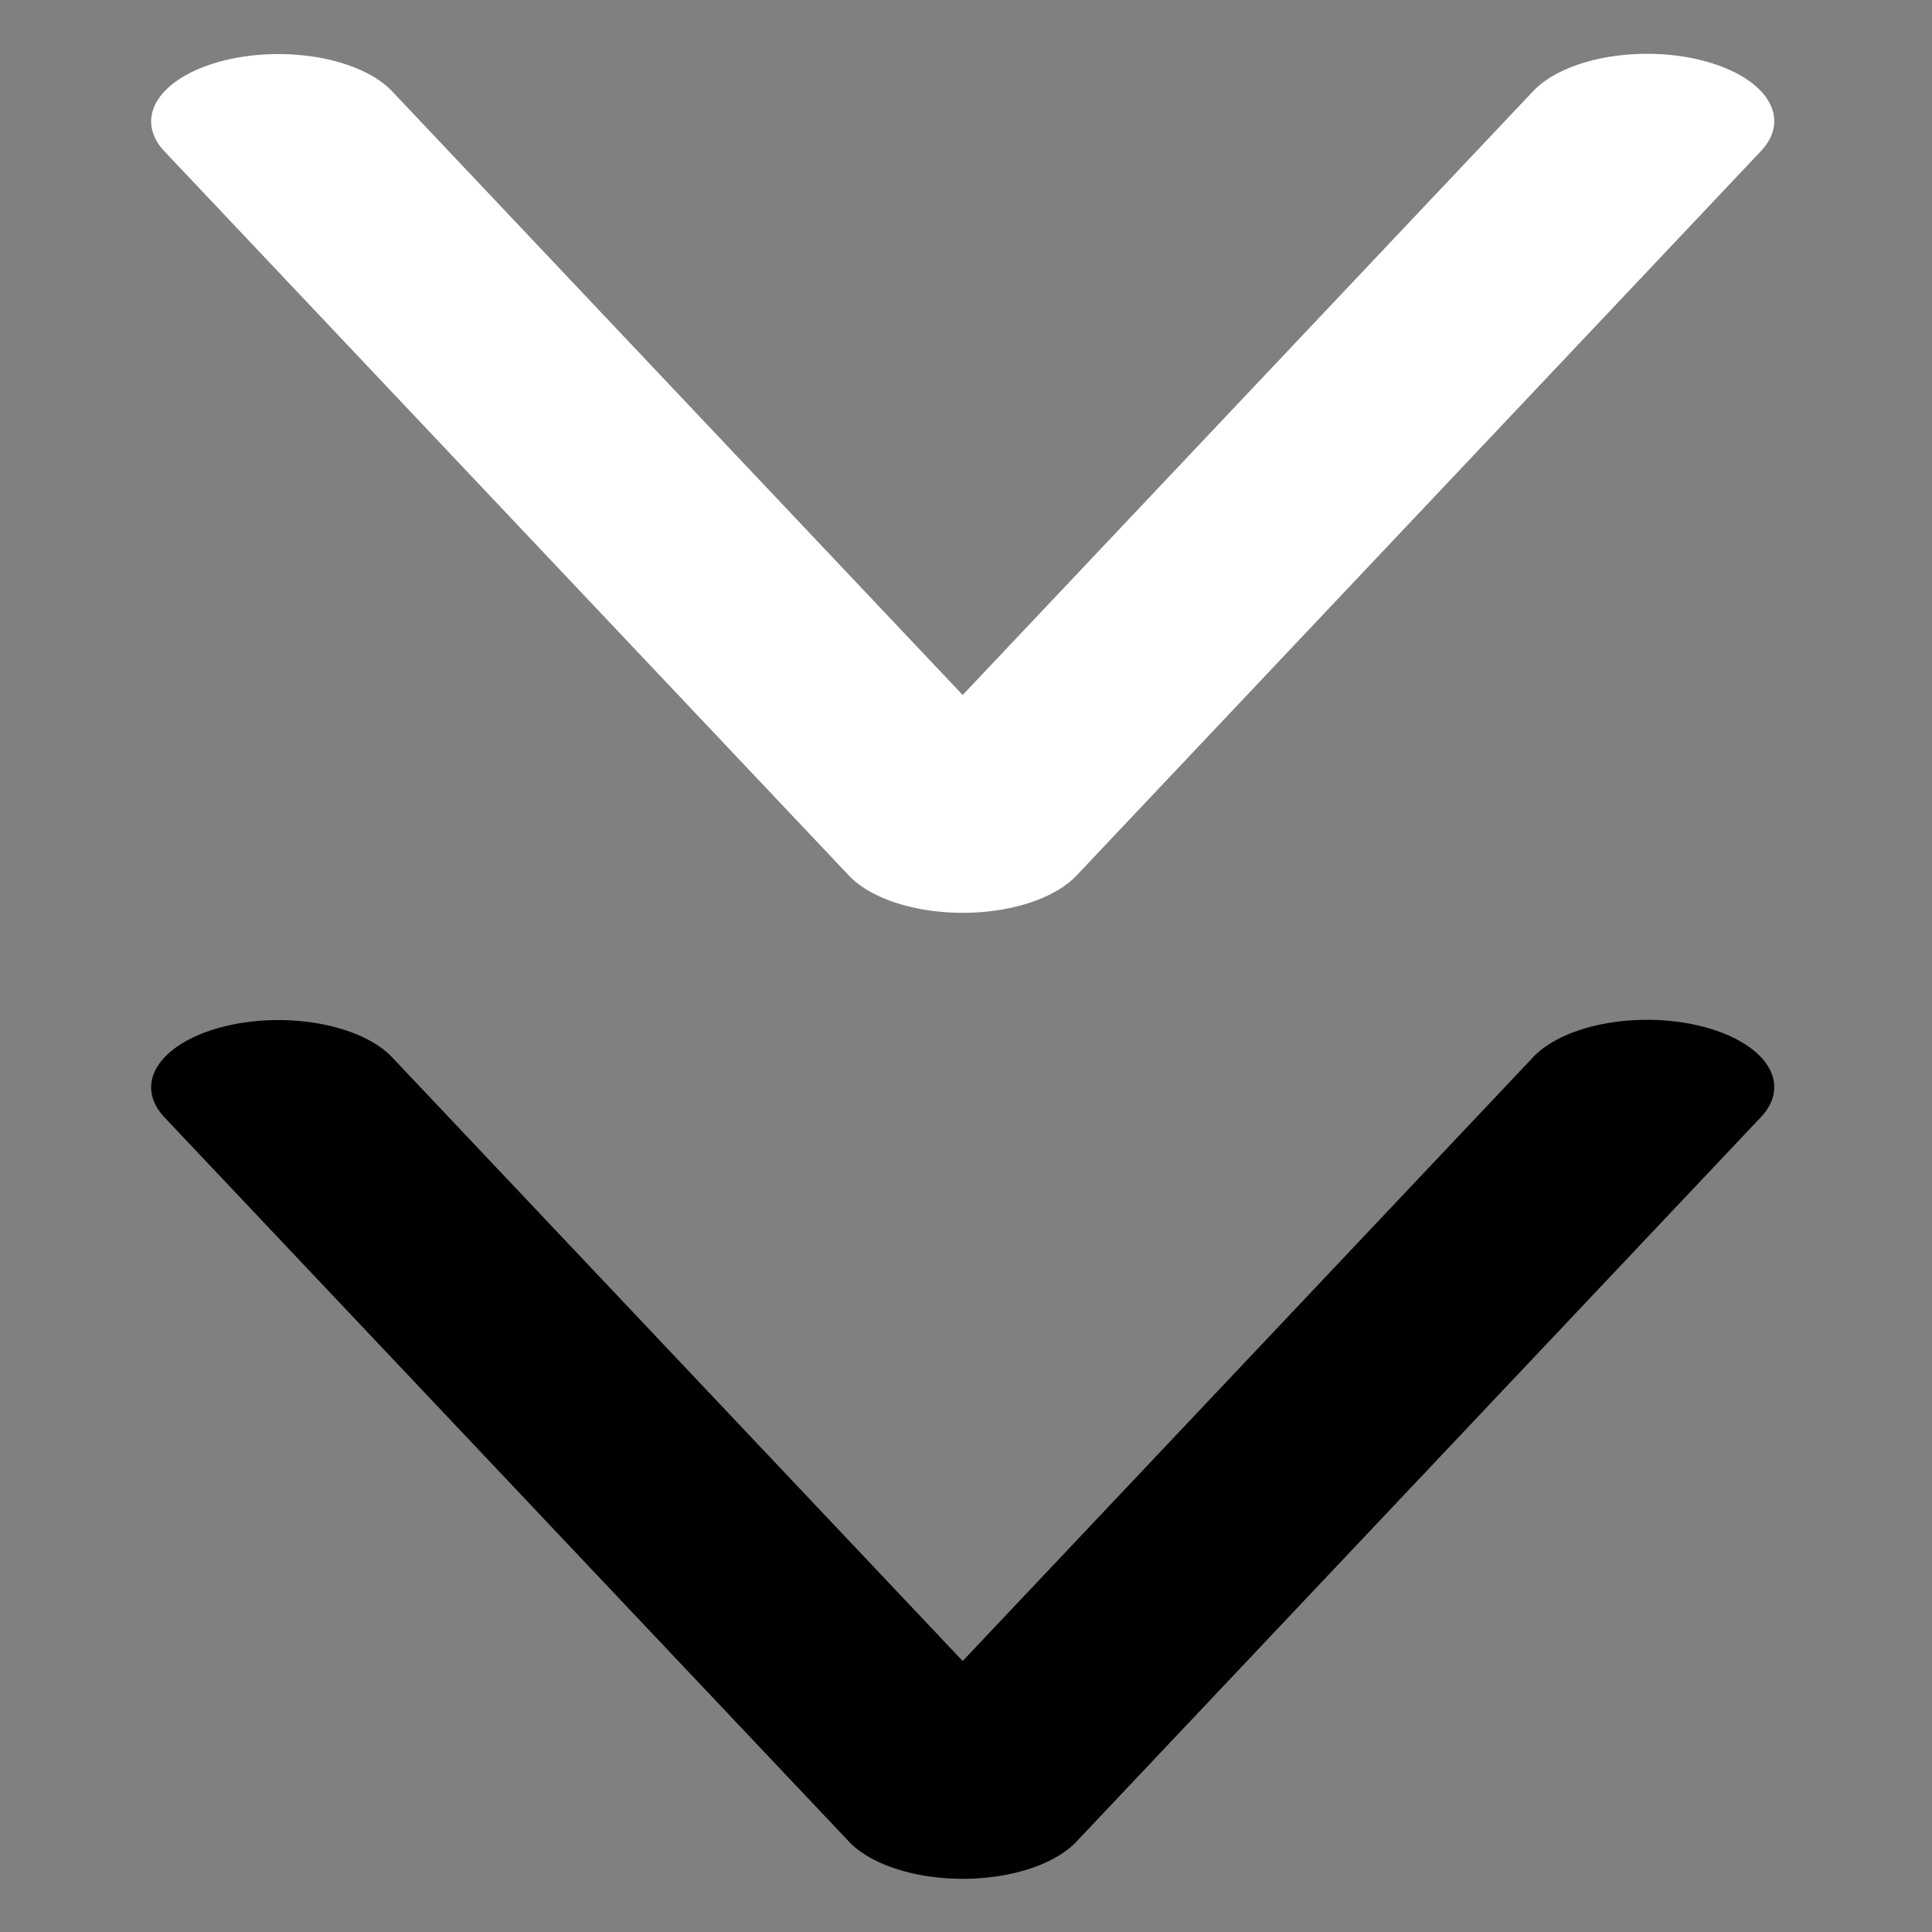 <svg viewBox="0 0 24 24" xmlns="http://www.w3.org/2000/svg" fill-rule="evenodd" clip-rule="evenodd" stroke-linecap="round" stroke-linejoin="round" stroke-miterlimit="1.414"><rect x="0" y="0" width="24" height="24" fill="#808080" stroke="none"/><path d="M7.55 21.215l4.143-8.286 4.143 8.283" fill="none" stroke-width="1.54" stroke="#000" transform="matrix(-2.052 0 0 -1.086 35.953 36.544)"/><path d="M7.55 21.215l4.143-8.286 4.143 8.283" fill="none" stroke-width="1.54" stroke="#fff" transform="matrix(-2.052 0 0 -1.086 35.953 24.544)"/></svg>
